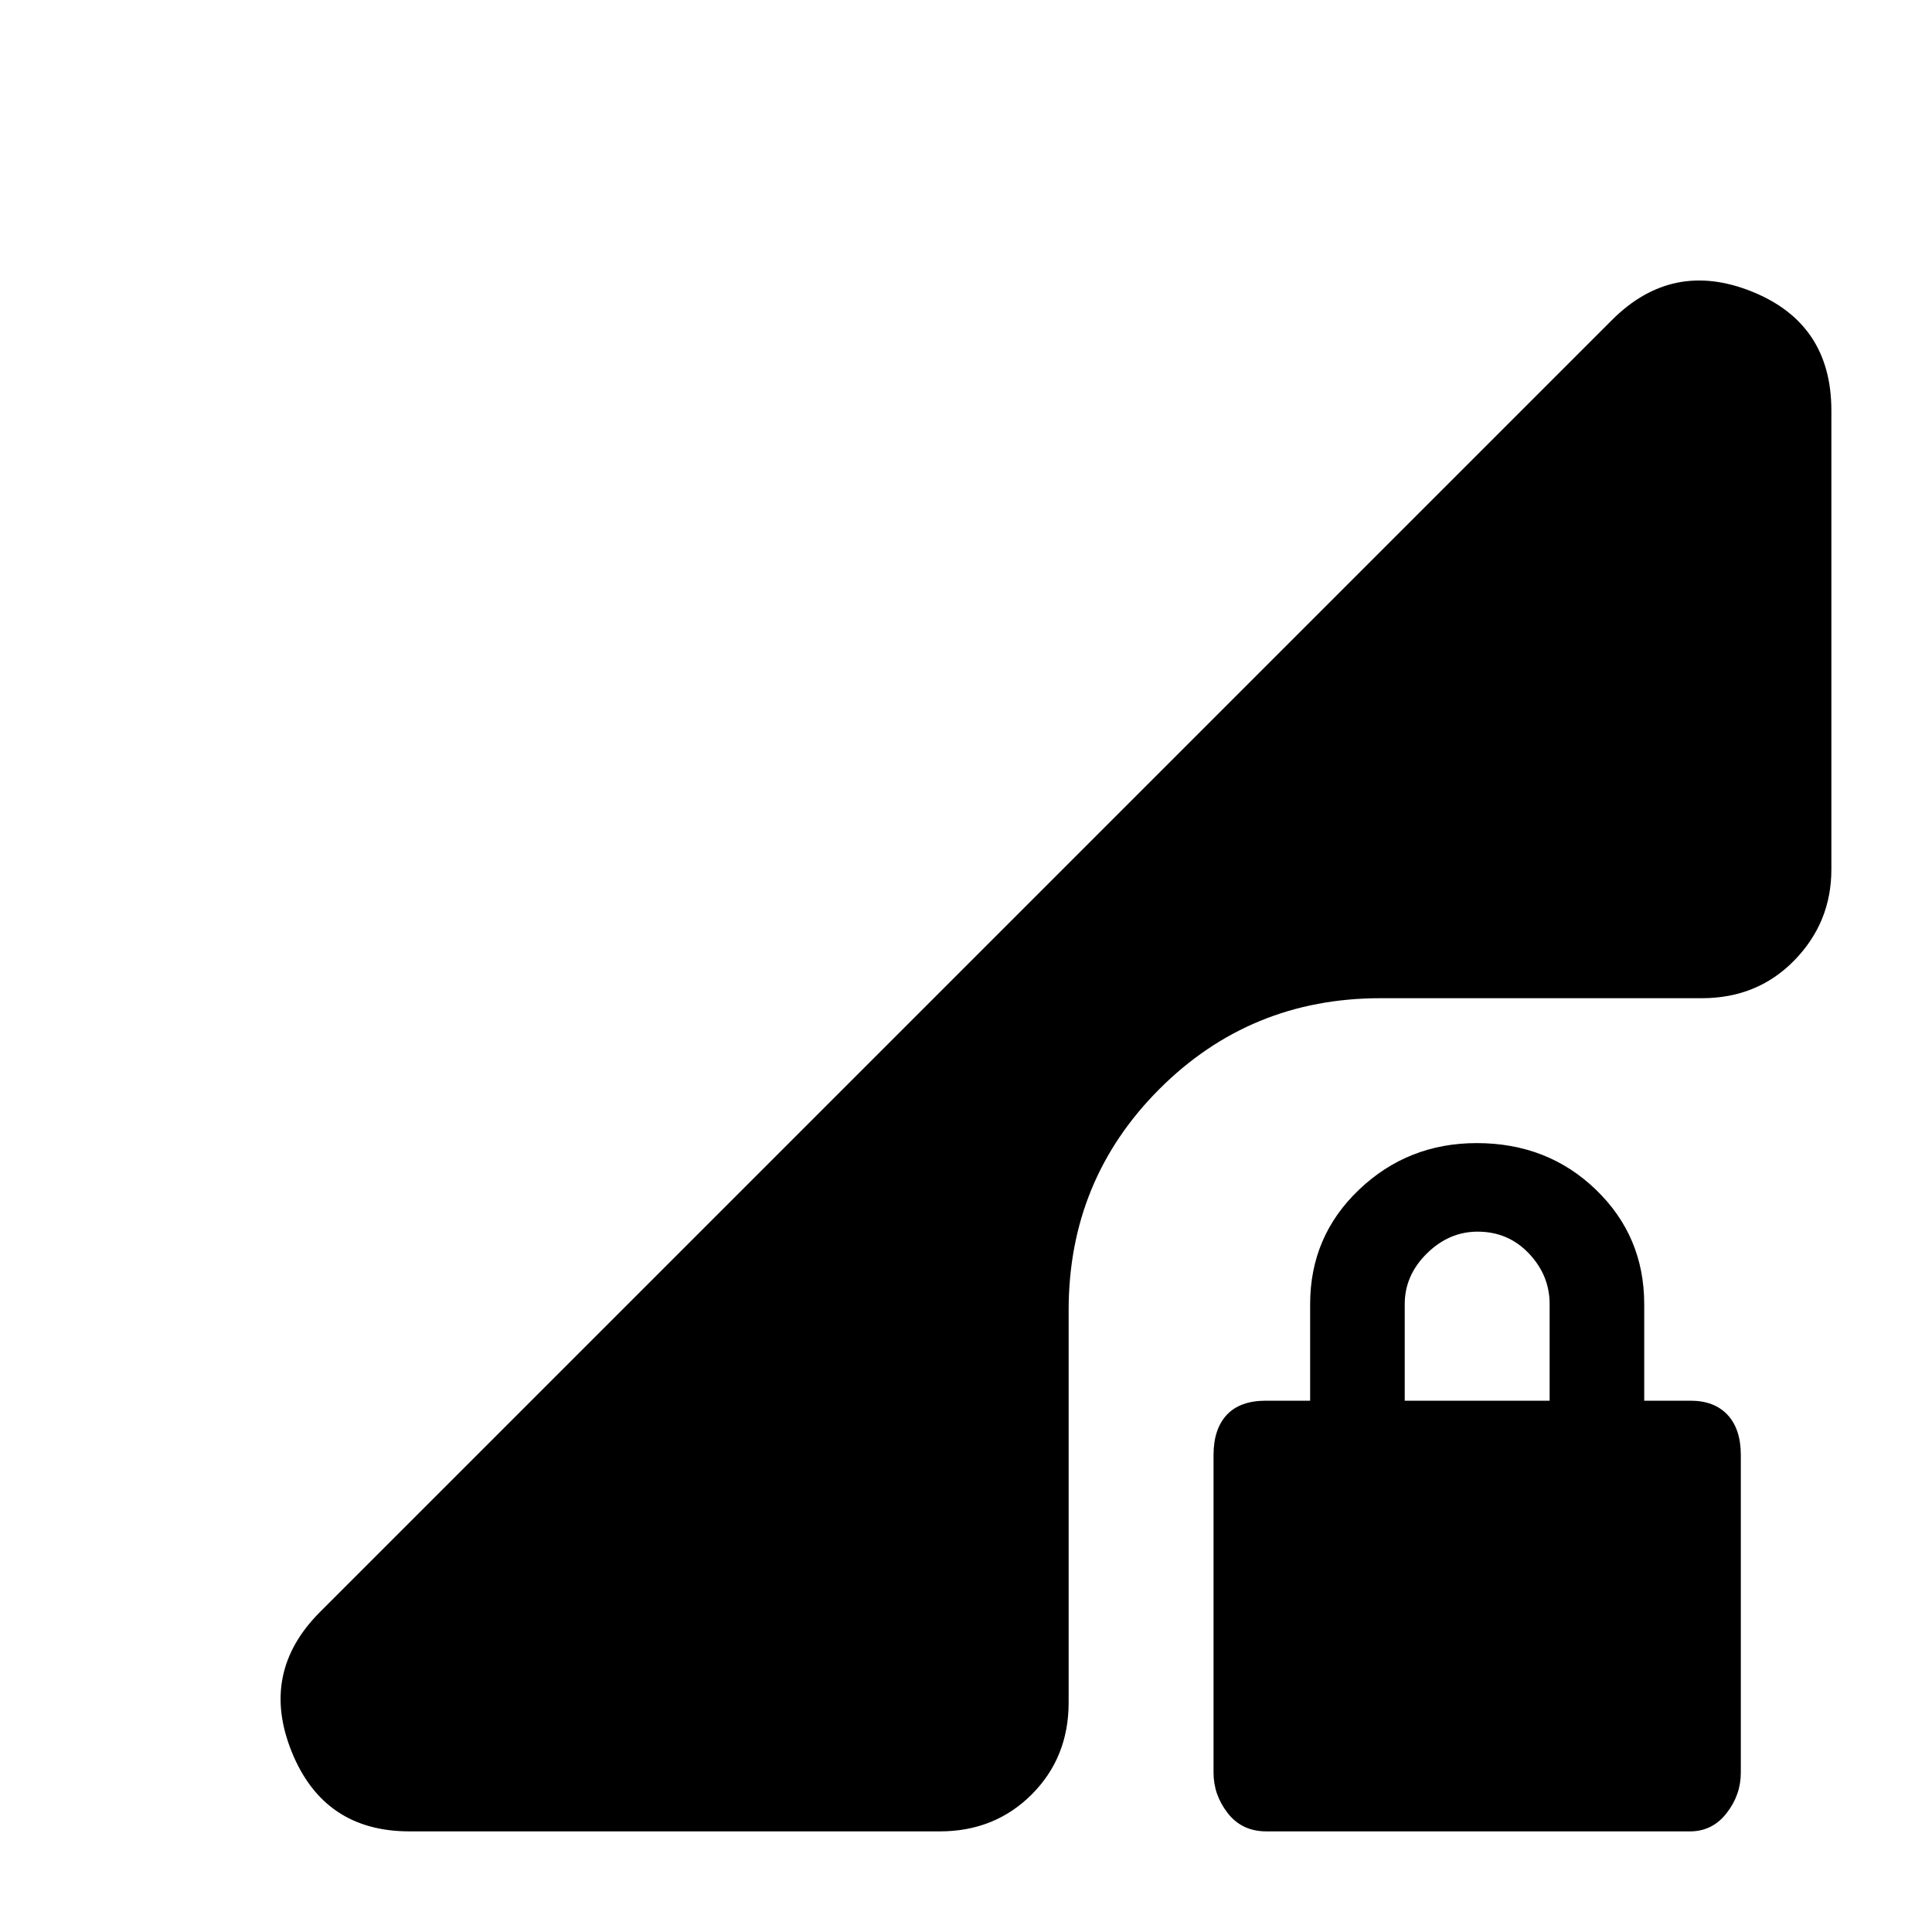 <svg xmlns="http://www.w3.org/2000/svg" height="20" viewBox="0 -960 960 960" width="20"><path d="M629.24-50q-12.12 0-19.18-9.06Q603-68.12 603-79.11V-237q0-12.88 6.56-19.94Q616.12-264 629-264h22v-48q0-33.7 24.29-56.85t58.5-23.15Q769-392 793-368.85T817-312v48h23q11.88 0 18.44 7.06Q865-249.88 865-237v157.89q0 10.99-7.06 20.05T839.76-50H629.24ZM698-264h72v-48q0-14.3-10.29-25.15Q749.42-348 734.21-348 720-348 709-337.15T698-312v48ZM203.51-50q-42.57 0-58.54-39.5Q129-129 159-159l642-642q30-30 69.5-14.13Q910-799.25 910-756v228q0 26.3-18.35 45.15Q873.3-464 845.63-464H686q-64.76 0-109.88 45.12Q531-373.76 531-309v195q0 27.3-18.35 45.65Q494.3-50 467-50H203.51Z"/></svg>